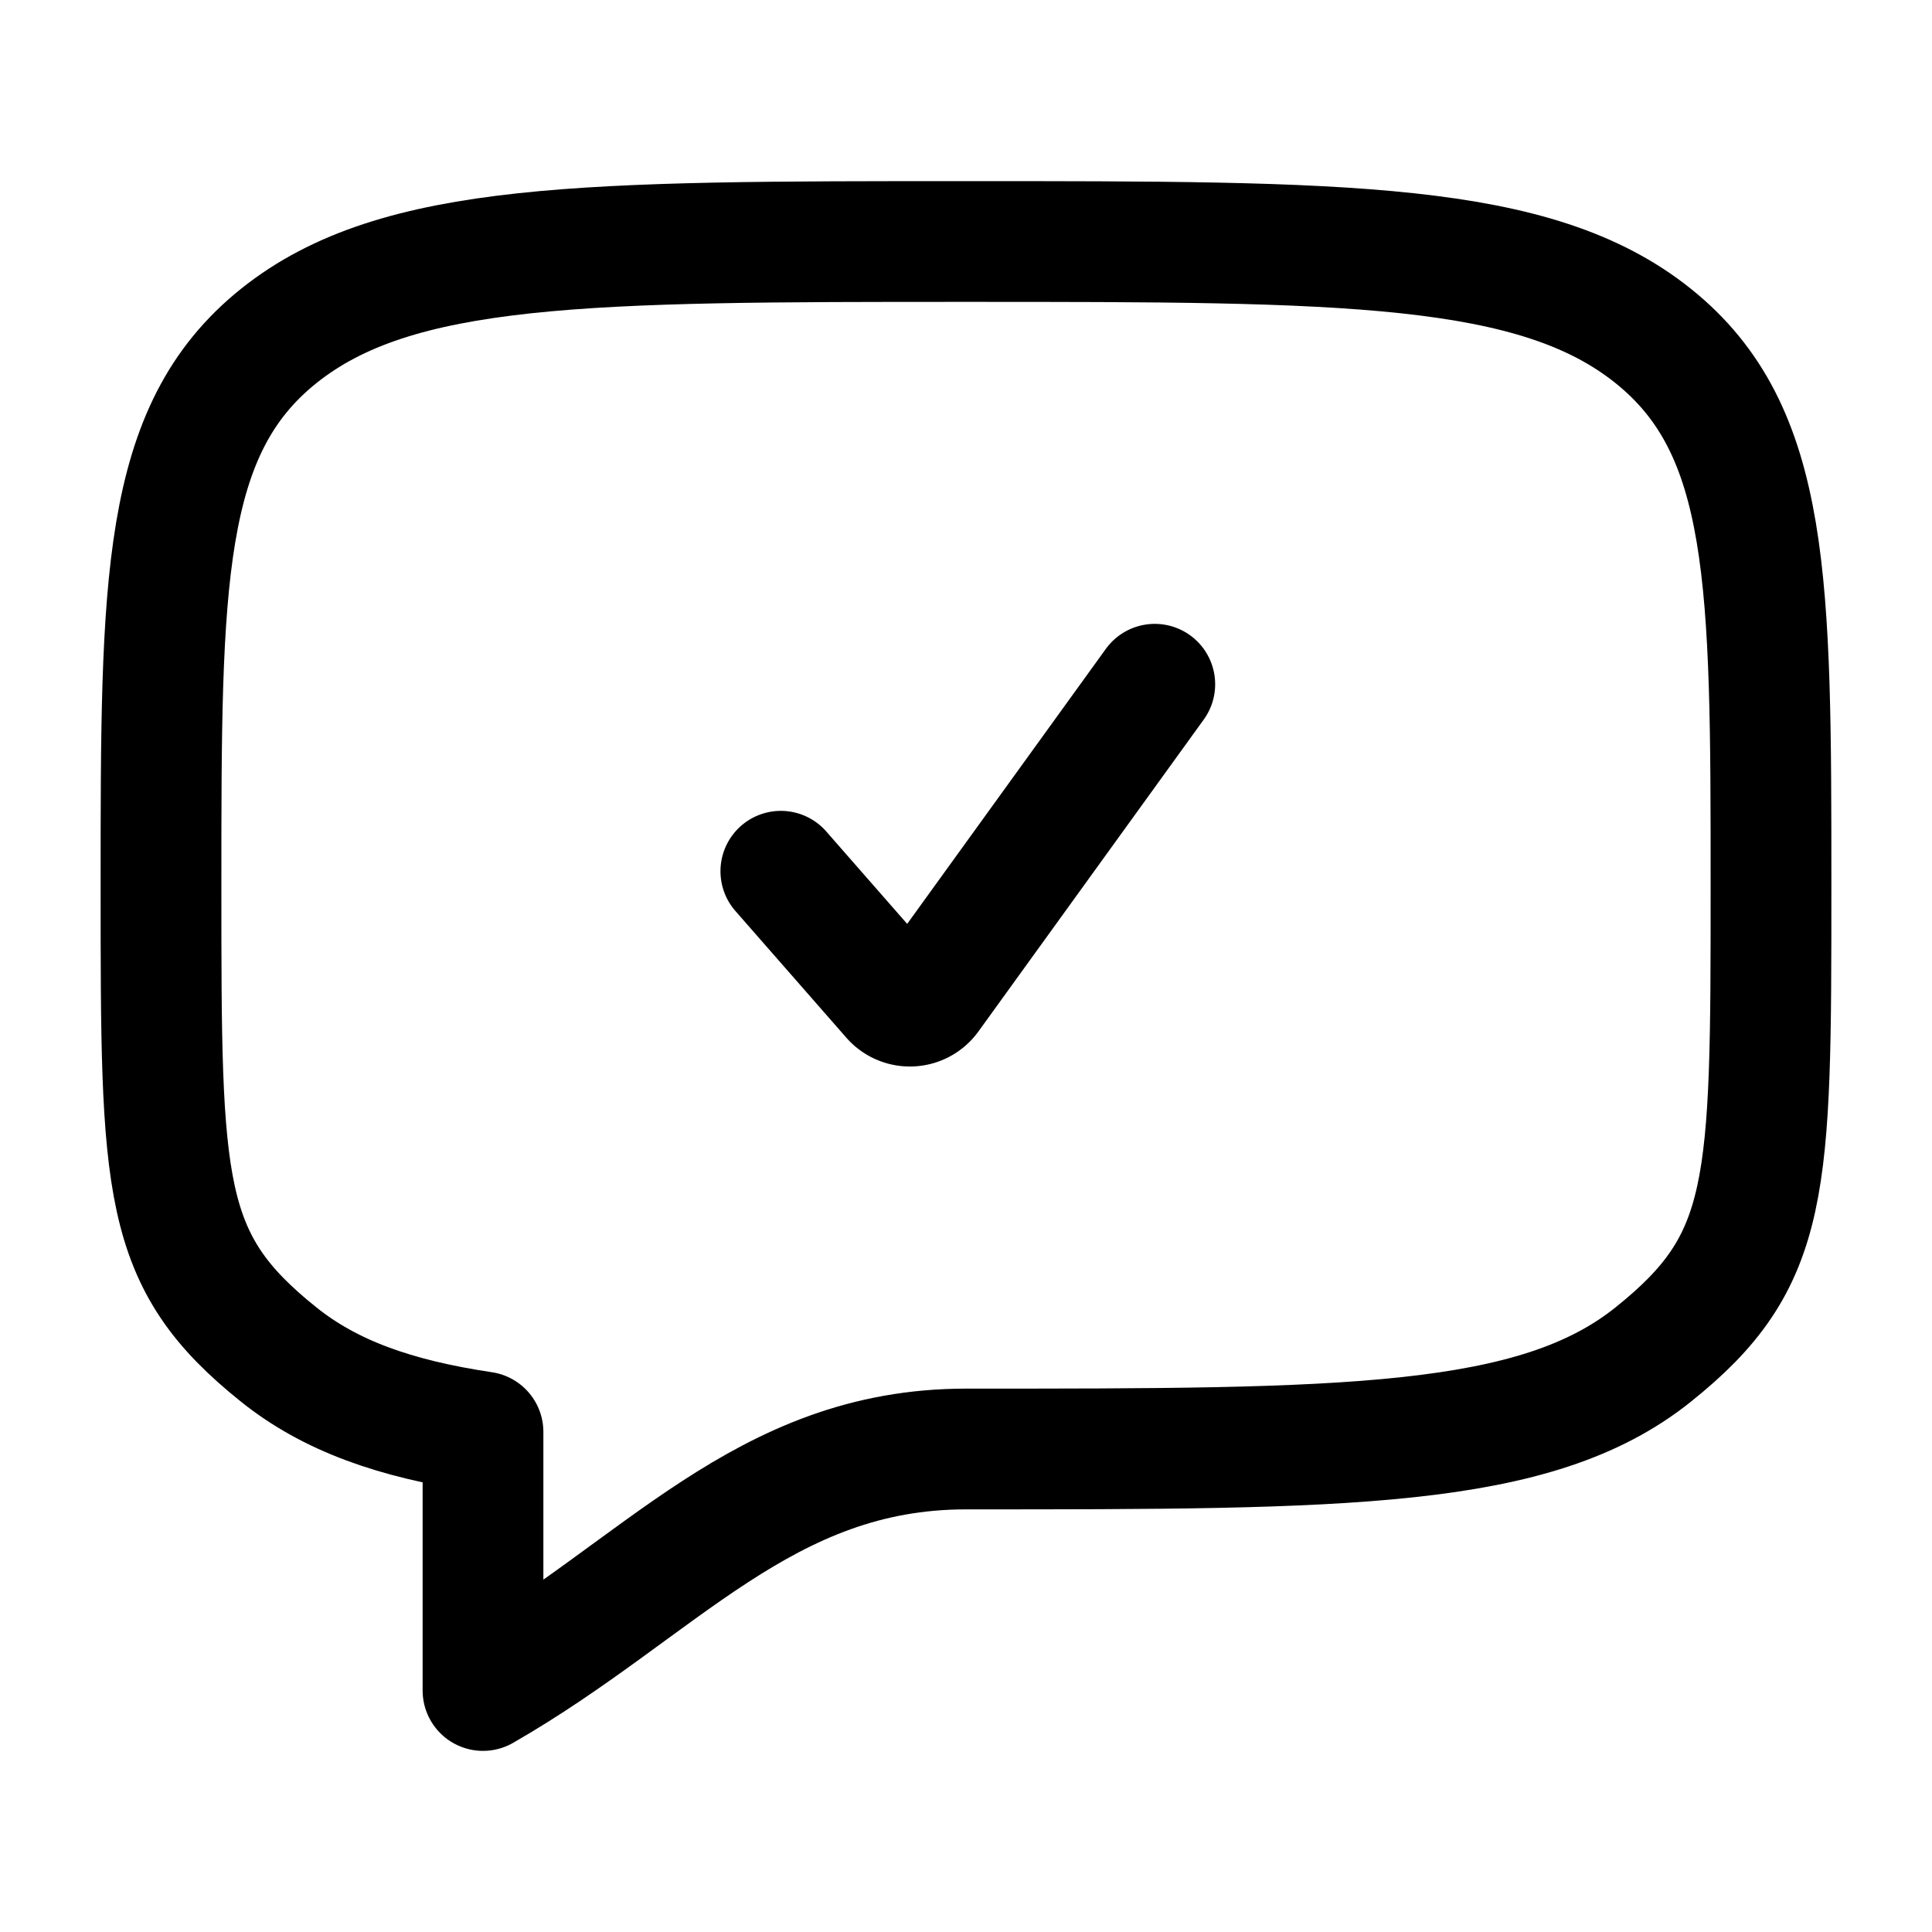 <svg width="24" height="24" fill="none" viewBox="0 0 24 24" stroke-width="1.5" stroke="currentColor" stroke-linecap="round" stroke-linejoin="round" xmlns="http://www.w3.org/2000/svg"><path d="m9.7 10.823 1.379 1.575a.3.3 0 0 0 .466-.022l2.8-3.876"/><path d="M3.464 16.828C2 15.657 2 14.771 2 11s0-5.657 1.464-6.828C4.93 3 7.286 3 12 3s7.071 0 8.535 1.172S22 7.229 22 11s0 4.657-1.465 5.828C19.072 18 16.714 18 12 18c-2.51 0-3.8 1.738-6 3v-3.212c-1.094-.163-1.899-.45-2.536-.96"/></svg>